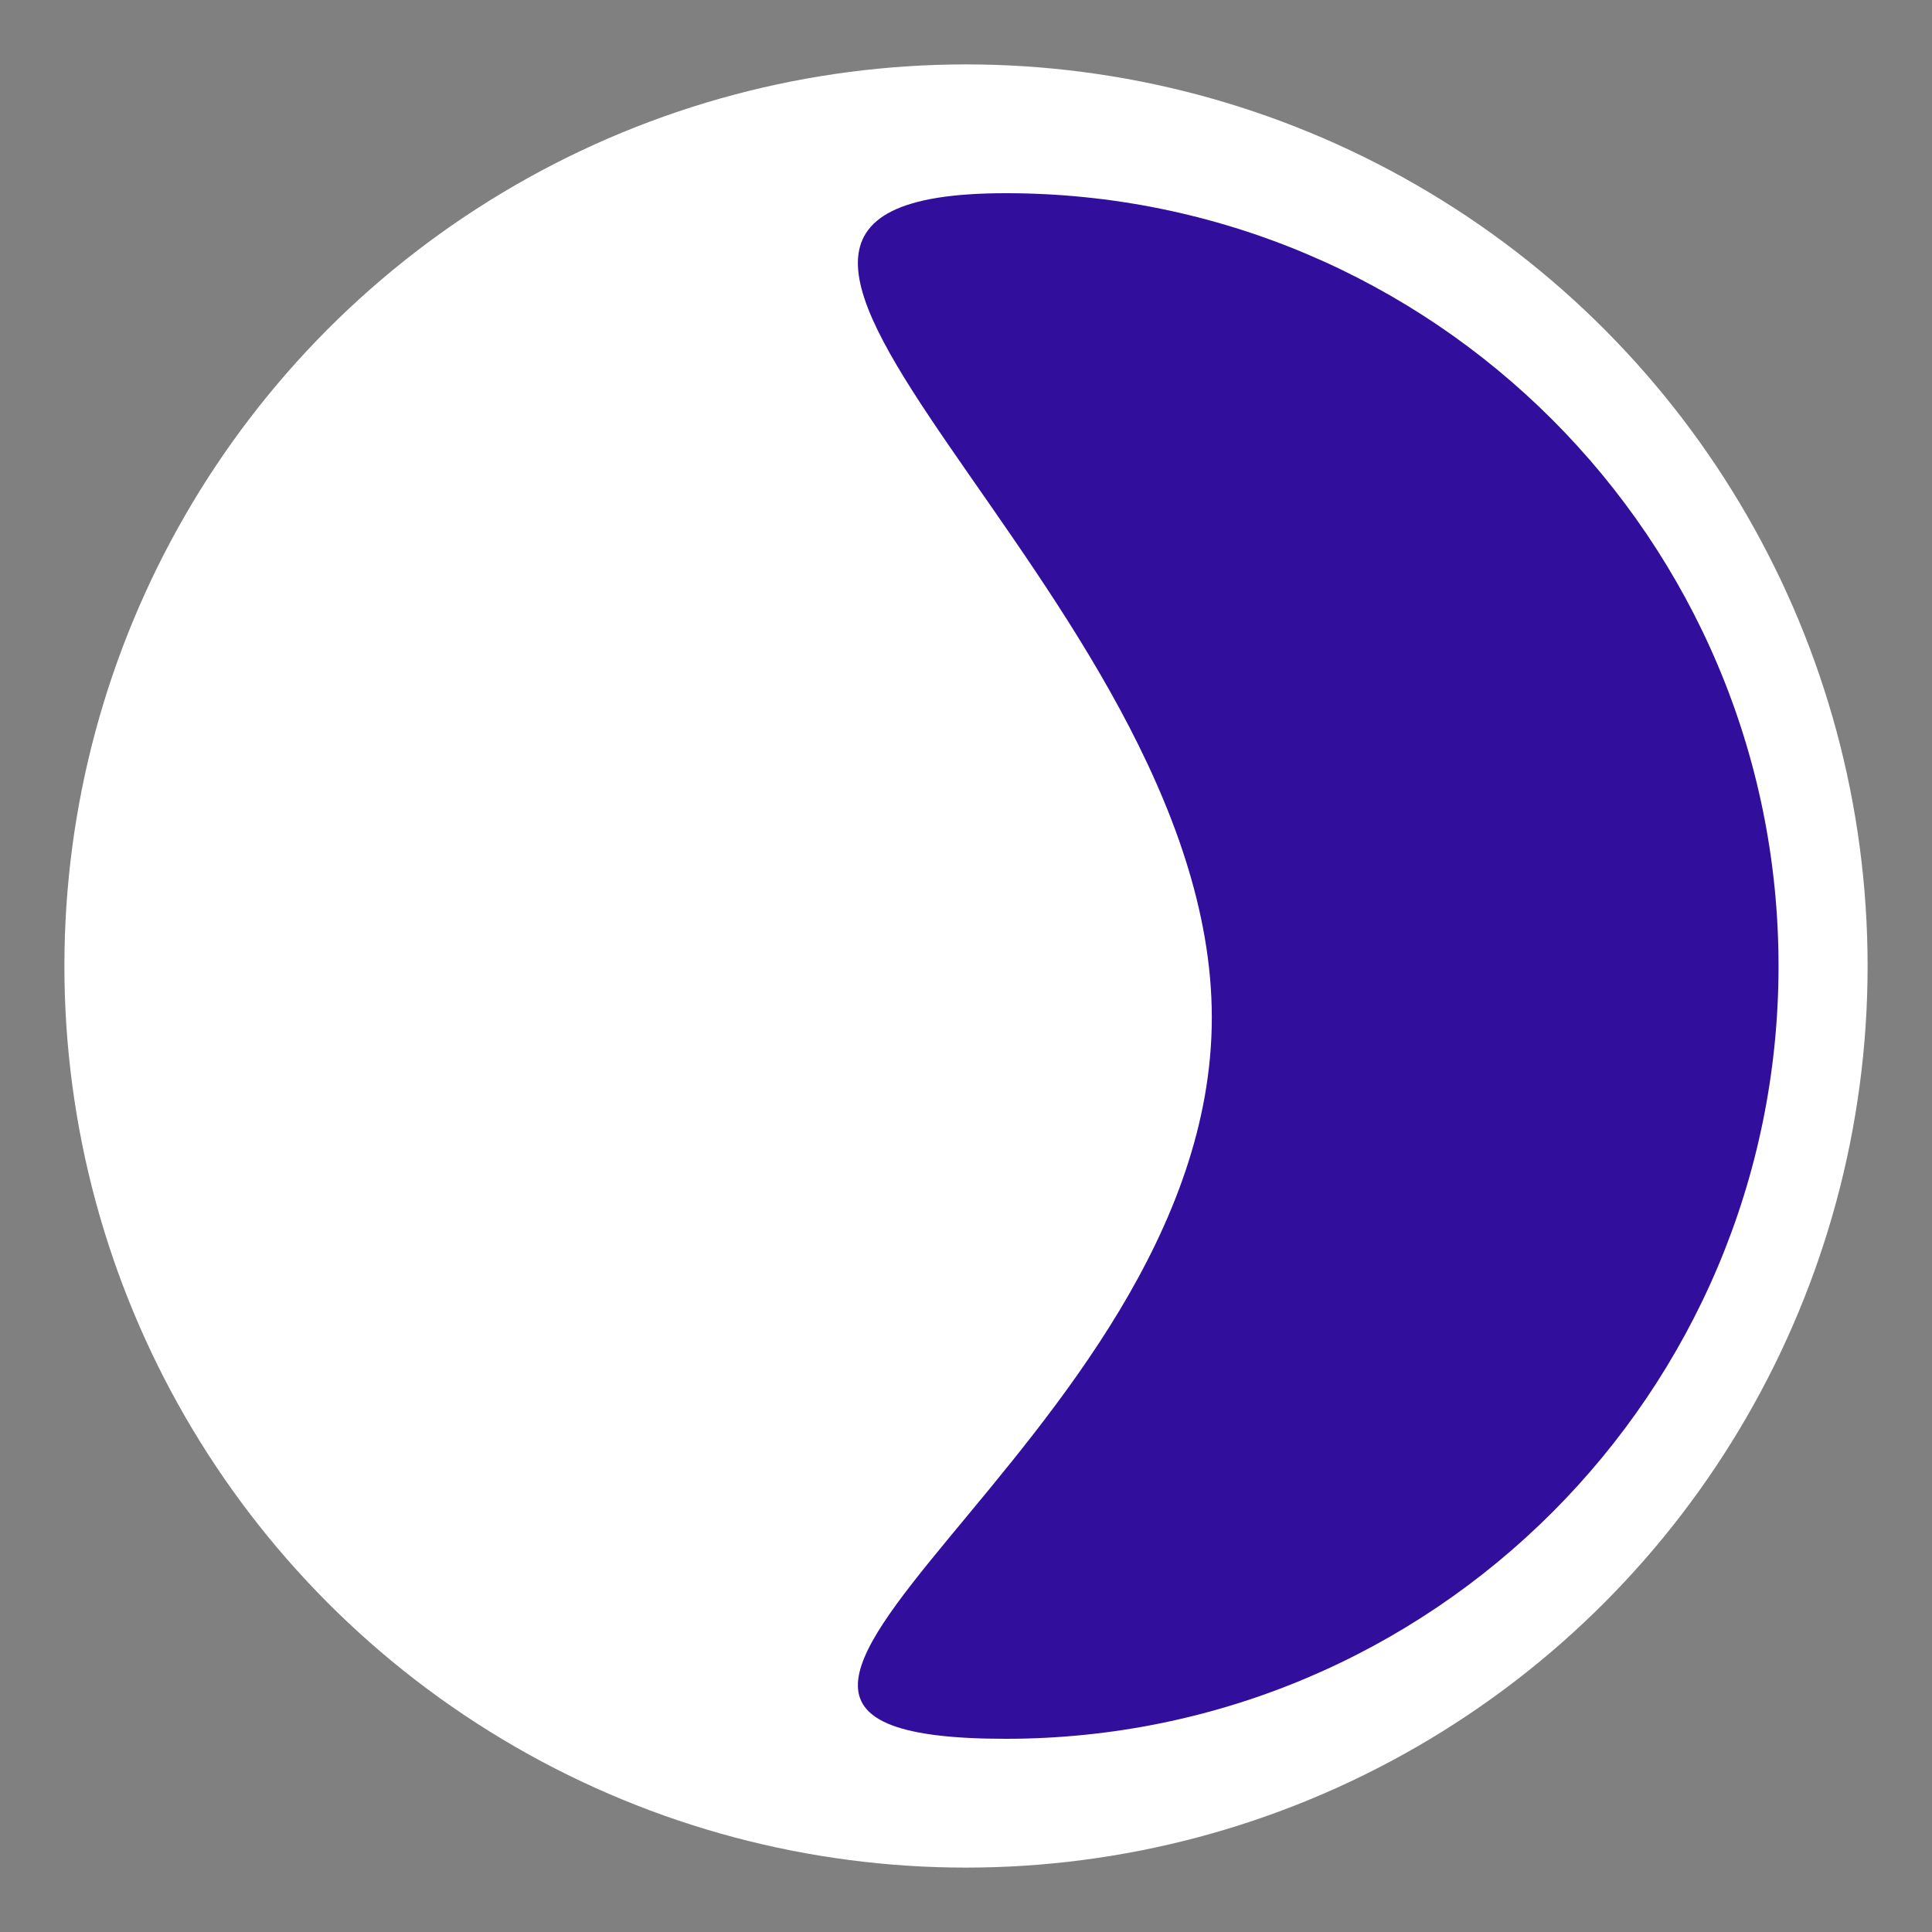 <svg width="30" height="30" viewBox="0 0 30 30" fill="none" xmlns="http://www.w3.org/2000/svg">
<rect x="0" y="0" width="30" height="30" fill="#808080" stroke="none"/>
<circle cx="15" cy="15" r="14" fill="white"/>
<path d="M27.617 15C27.617 21.627 22.245 27 15.617 27C8.99 27 18.817 22.427 18.817 15.8C18.817 9.173 8.99 3 15.617 3C22.245 3 27.617 8.373 27.617 15Z" fill="#310E9C"/>
</svg>

